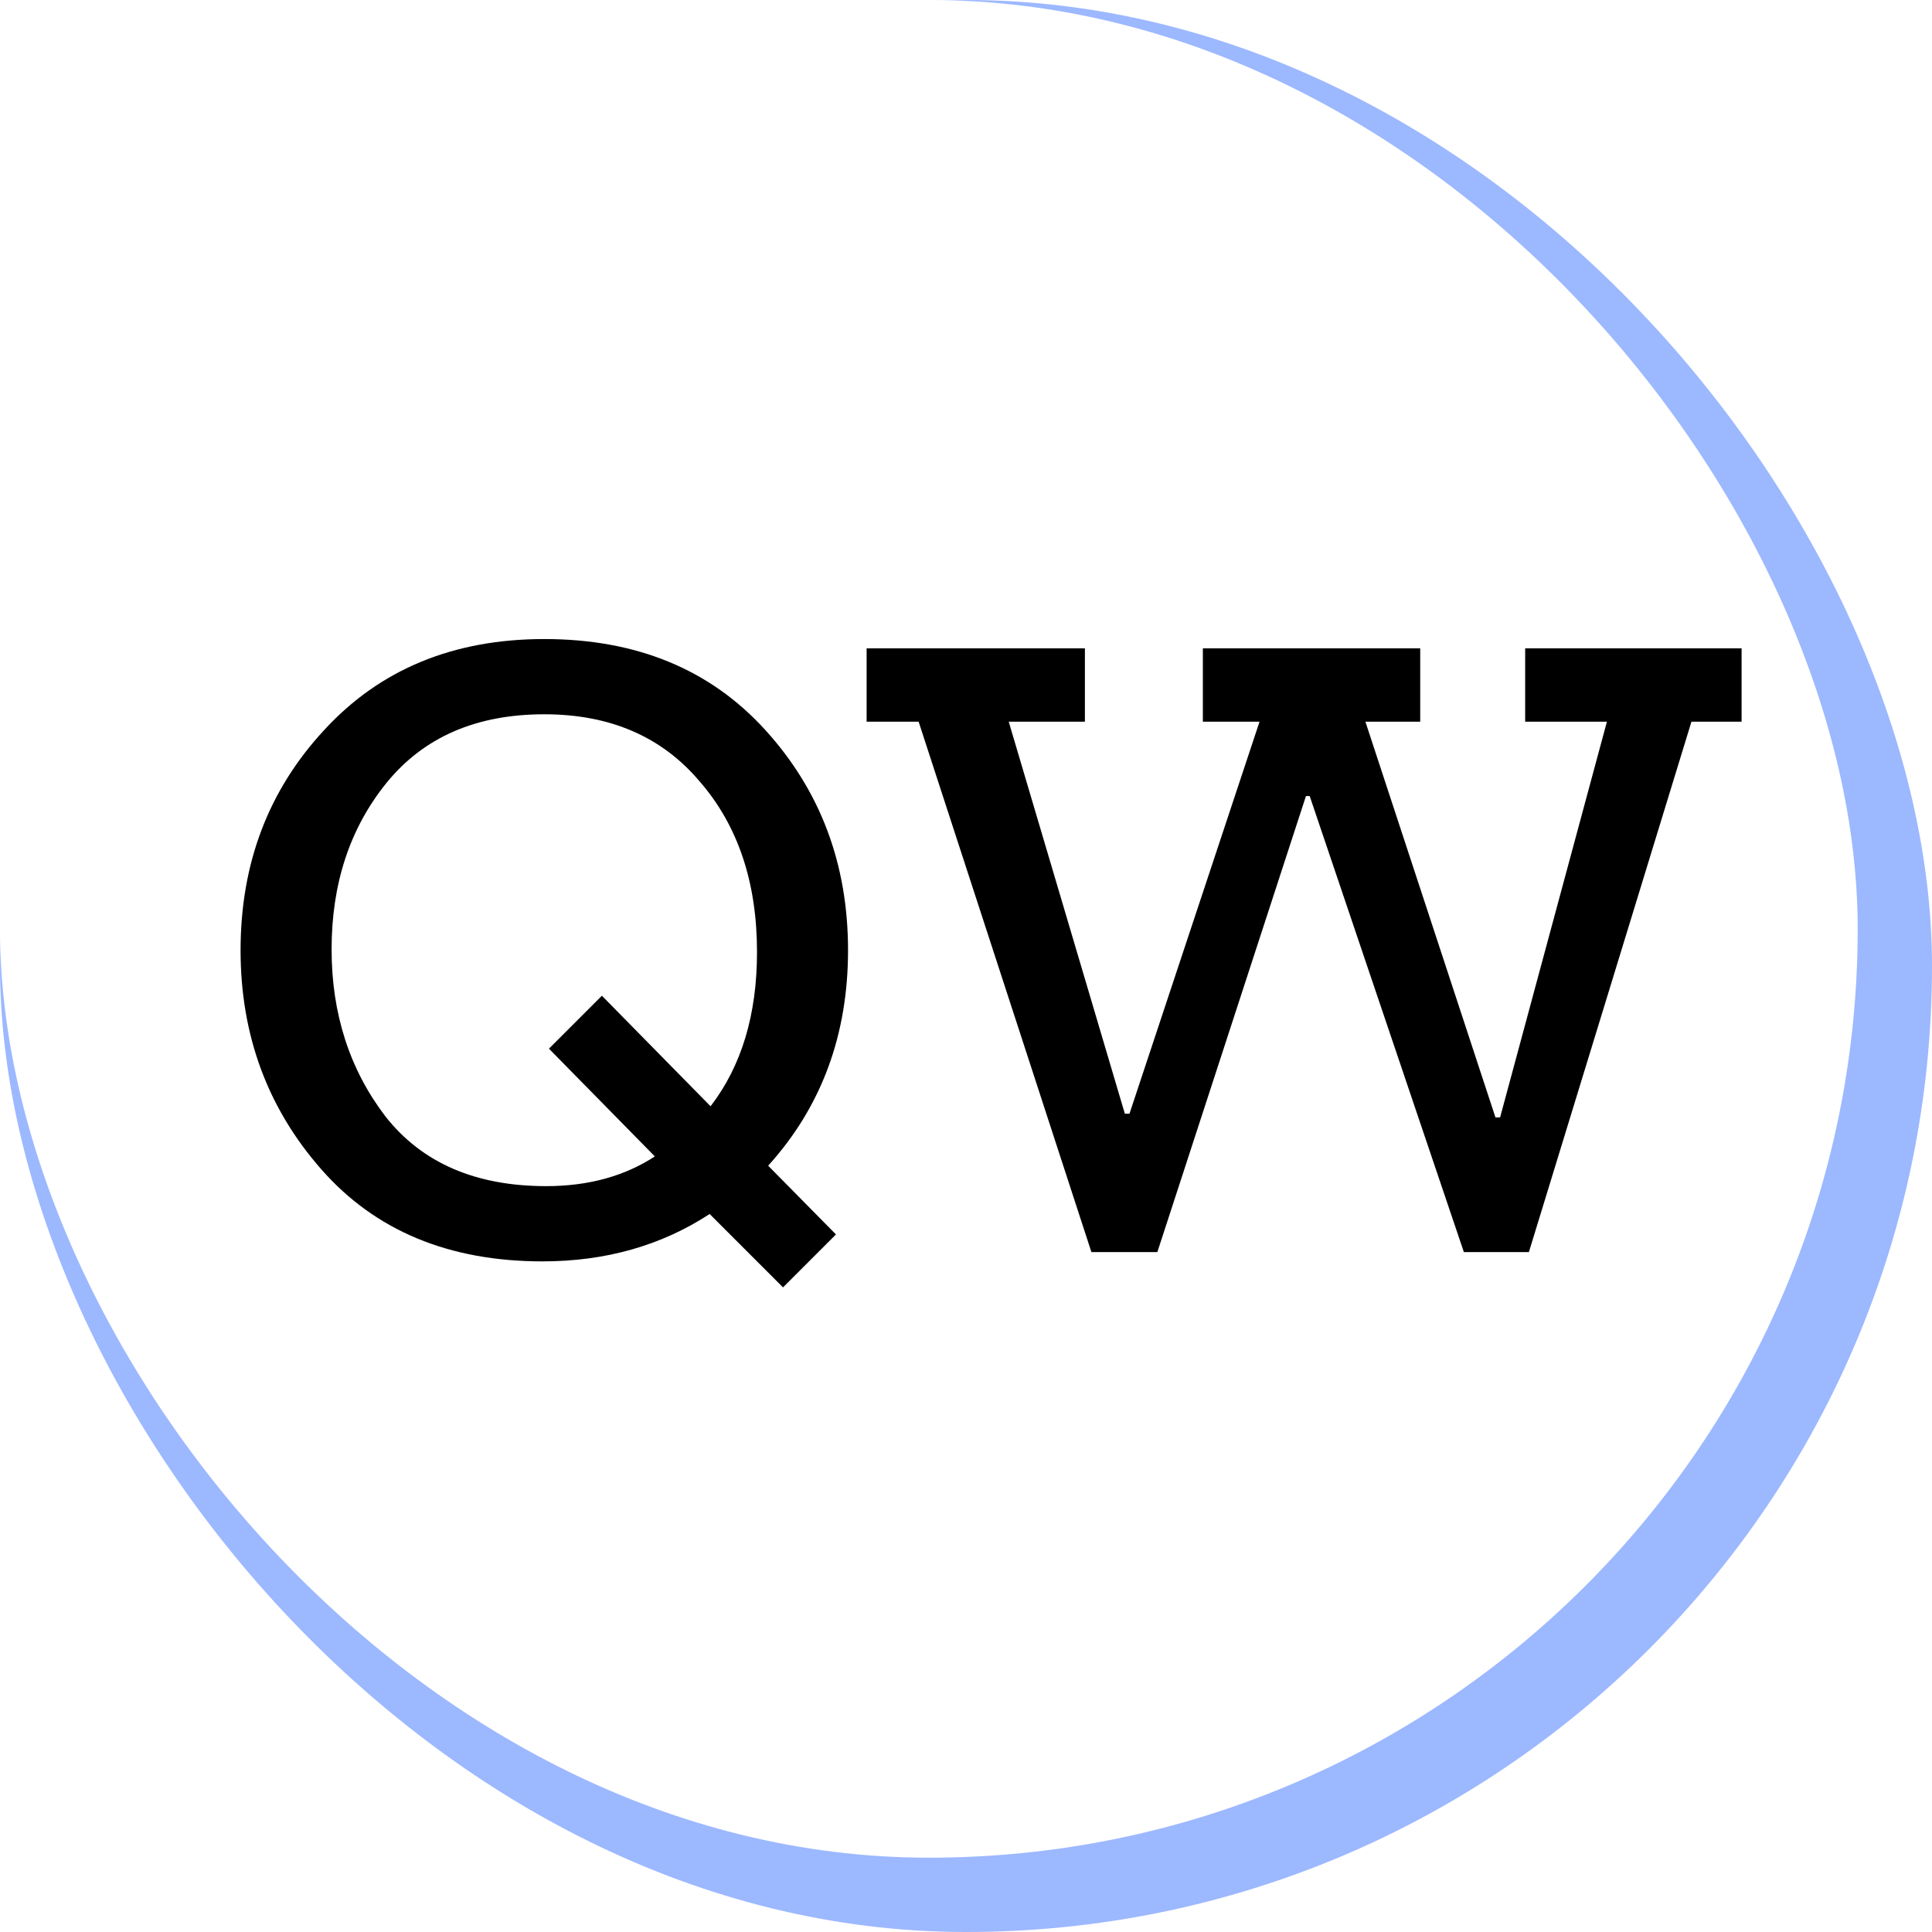 <svg width="520" height="520" viewBox="0 0 520 520" fill="none" xmlns="http://www.w3.org/2000/svg">
<rect width="520" height="520" rx="260" fill="#9CB8FF"/>
<rect width="500" height="500" rx="250" fill="white"/>
<g filter="url(#filter0_d_27_2)">
<path d="M214.25 241.75C214.25 264.583 207.083 283.917 192.75 299.75L211 318.25L196.75 332.5L177 312.75C164 321.25 149 325.5 132 325.5C106.833 325.5 87 317.25 72.5 300.75C58 284.25 50.75 264.583 50.75 241.75C50.75 218.417 58.25 198.667 73.25 182.5C88.25 166.167 108 158 132.5 158C157.333 158 177.167 166.167 192 182.5C206.833 198.833 214.25 218.583 214.25 241.75ZM189.75 242.25C189.75 223.417 184.583 208.083 174.25 196.25C164.083 184.25 150.167 178.25 132.5 178.25C114.167 178.25 100 184.417 90 196.75C80.167 208.917 75.25 223.833 75.25 241.5C75.25 258.833 80.083 273.833 89.75 286.5C99.583 299 114 305.25 133 305.25C144.333 305.25 154.083 302.583 162.25 297.25L133.75 268.25L148 254L177.25 283.75C185.583 272.917 189.75 259.083 189.75 242.25ZM454.752 180.25H441.252L397.502 323H380.002L338.502 200.25H337.502L297.502 323H279.752L233.252 180.25H219.252V160.5H278.002V180.25H257.502L288.752 285.75H290.002L325.002 180.25H309.752V160.5H368.252V180.25H353.502L388.502 286.75H389.752L418.502 180.25H396.502V160.5H454.752V180.25Z" fill="black"/>
</g>
<defs>
<filter id="filter0_d_27_2" x="50.75" y="158" width="418.002" height="188.5" filterUnits="userSpaceOnUse" color-interpolation-filters="sRGB">
<feFlood flood-opacity="0" result="BackgroundImageFix"/>
<feColorMatrix in="SourceAlpha" type="matrix" values="0 0 0 0 0 0 0 0 0 0 0 0 0 0 0 0 0 0 127 0" result="hardAlpha"/>
<feOffset dx="14" dy="14"/>
<feComposite in2="hardAlpha" operator="out"/>
<feColorMatrix type="matrix" values="0 0 0 0 0.612 0 0 0 0 0.722 0 0 0 0 1 0 0 0 1 0"/>
<feBlend mode="normal" in2="BackgroundImageFix" result="effect1_dropShadow_27_2"/>
<feBlend mode="normal" in="SourceGraphic" in2="effect1_dropShadow_27_2" result="shape"/>
</filter>
</defs>
</svg>
